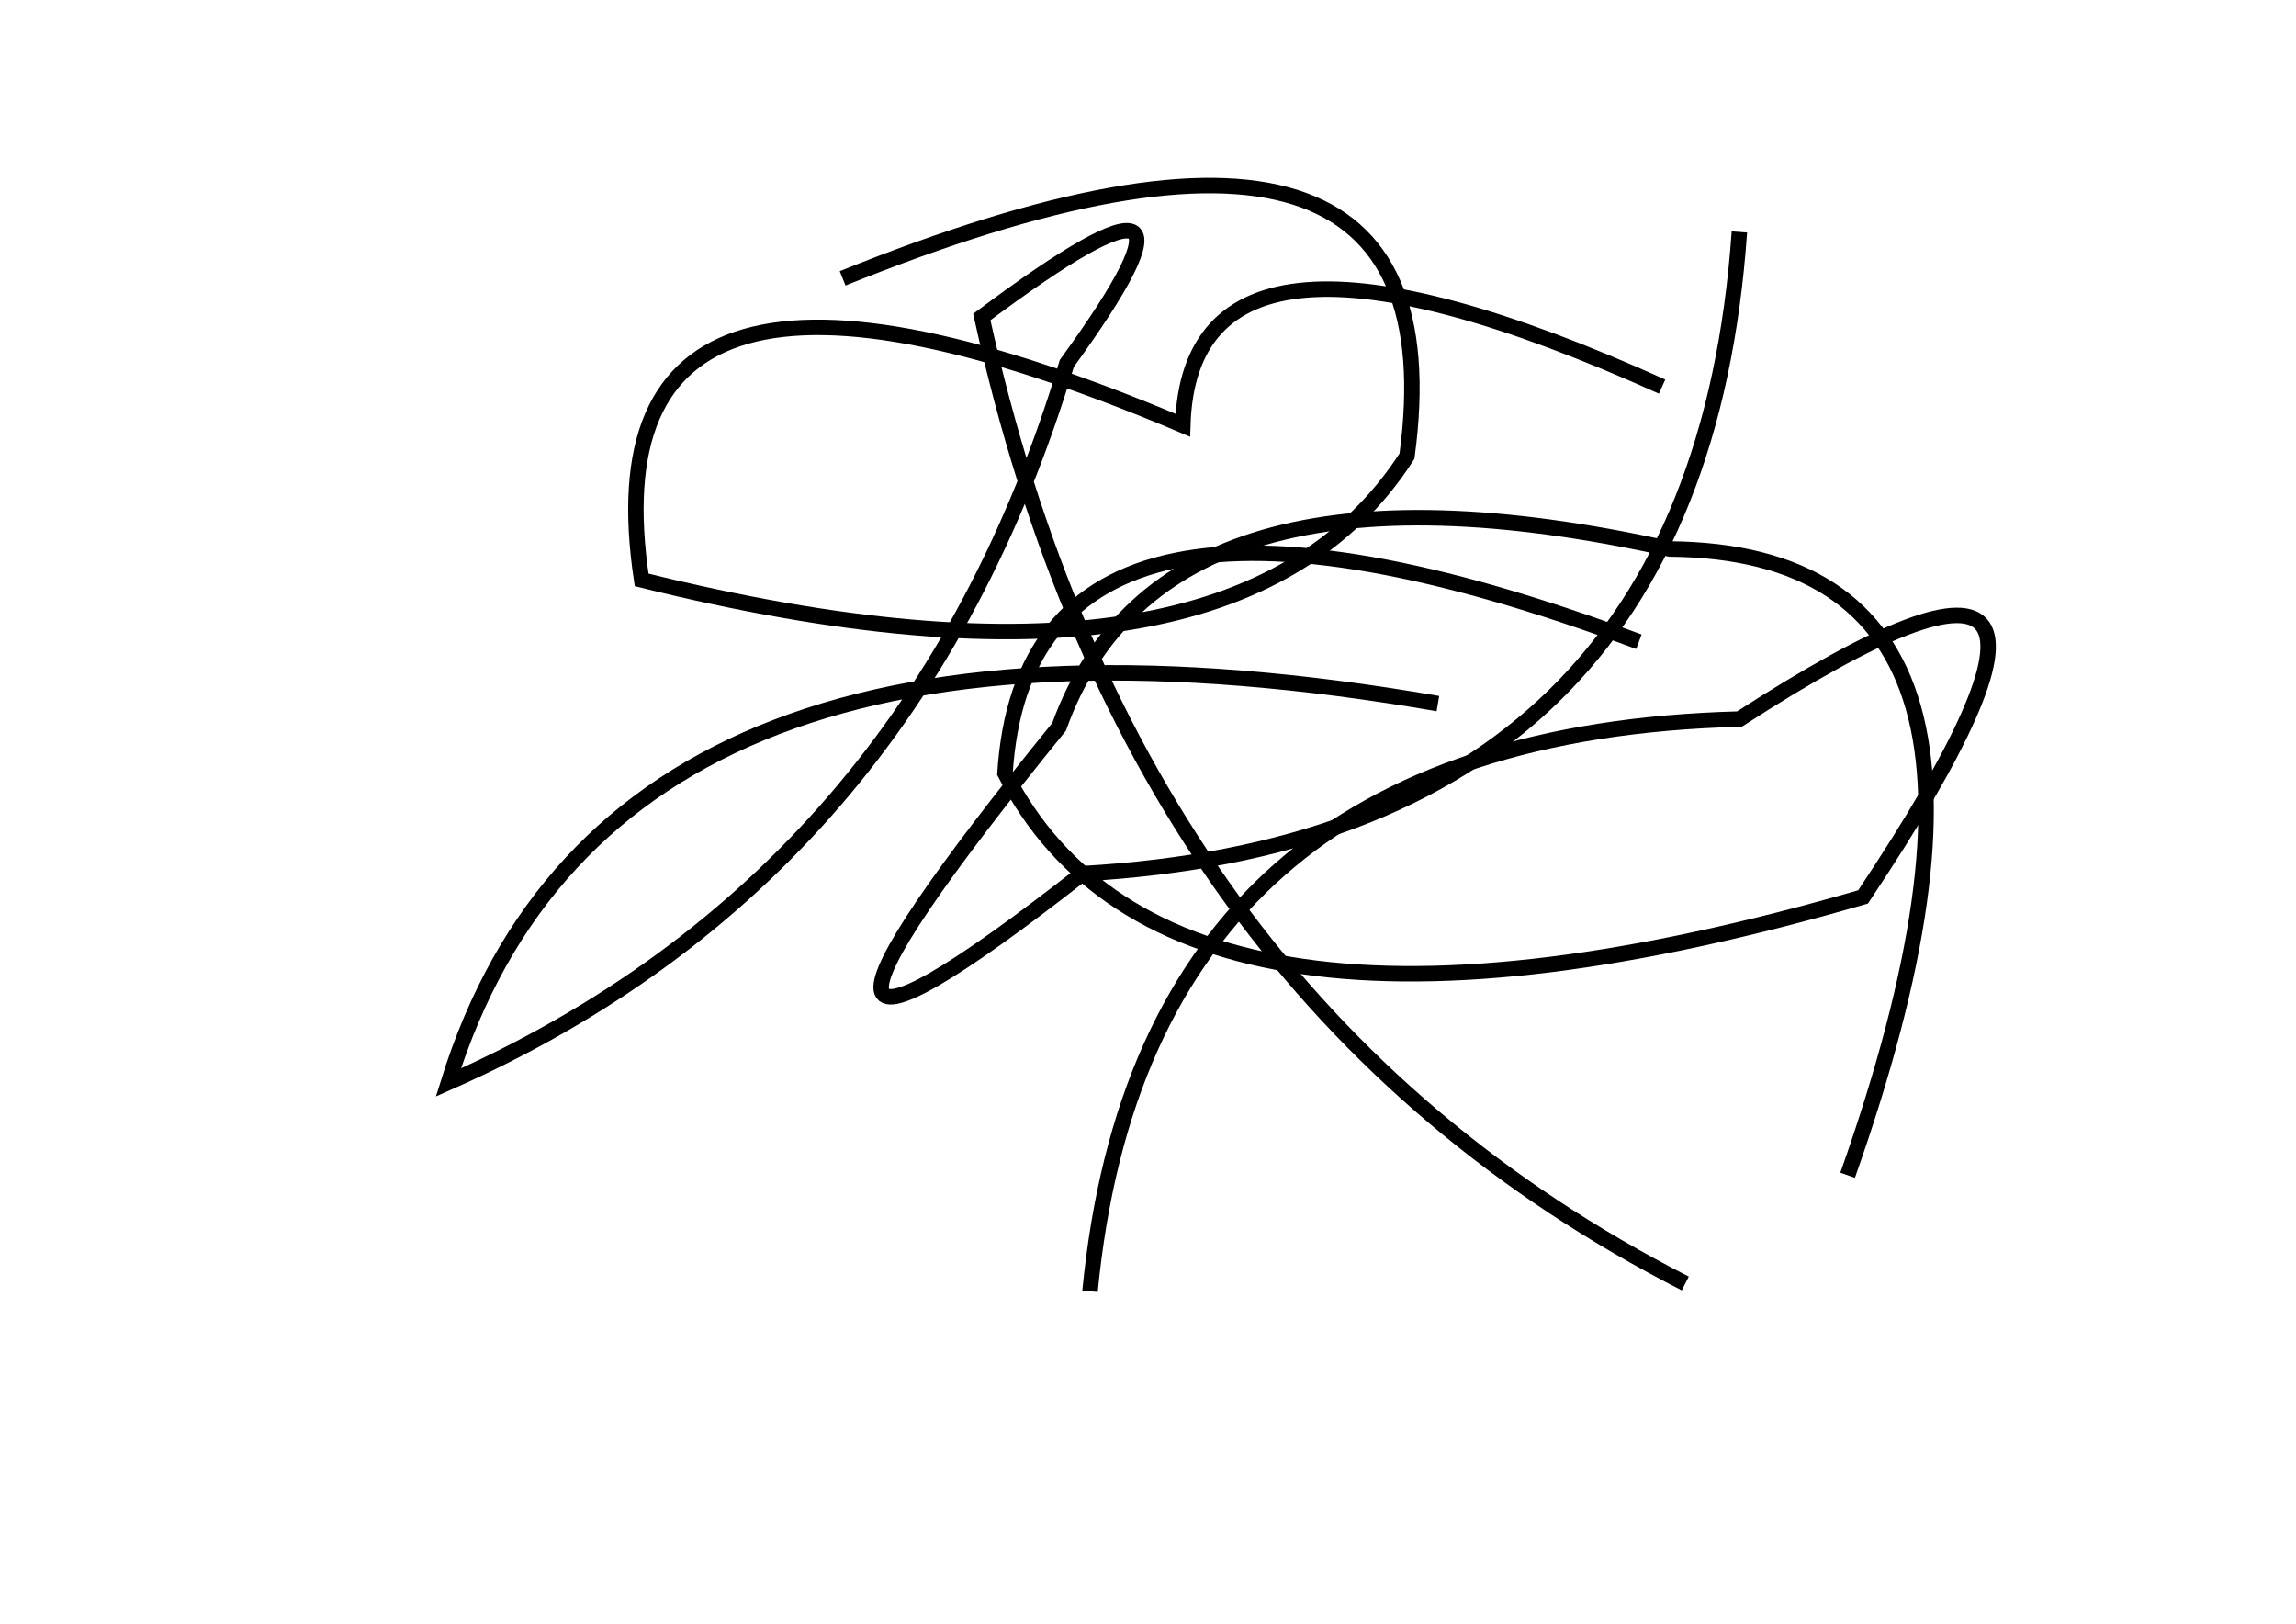 <?xml version="1.0" encoding="utf-8" ?>
<svg baseProfile="full" height="210mm" version="1.1" viewBox="0 0 297 210" width="297mm" xmlns="http://www.w3.org/2000/svg" xmlns:ev="http://www.w3.org/2001/xml-events" xmlns:xlink="http://www.w3.org/1999/xlink"><defs /><g transform="translate(43,30)"><path d="M 196,122 Q 224.5,41.5 173,41 Q 107.5,26.5 94,64 Q 46.5,122.5 97,83 Q 176.5,78.5 182,0" fill="none" stroke="black" stroke-width="2" /><path d="M 172,20 Q 111.0,-7.5 110,25 Q 32.0,-8.0 40,45 Q 116.5,64.0 139,29 Q 146.5,-26.5 66,6" fill="none" stroke="black" stroke-width="2" /><path d="M 169,53 Q 90.0,23.5 87,70 Q 108.5,112.0 198,86 Q 237.0,27.5 182,63 Q 105.0,65.0 98,137" fill="none" stroke="black" stroke-width="2" /><path d="M 143,61 Q 36.0,42.5 15,110 Q 75.0,83.5 95,17 Q 117.5,-14.0 84,11 Q 103.5,99.5 175,136" fill="none" stroke="black" stroke-width="2" /></g></svg>